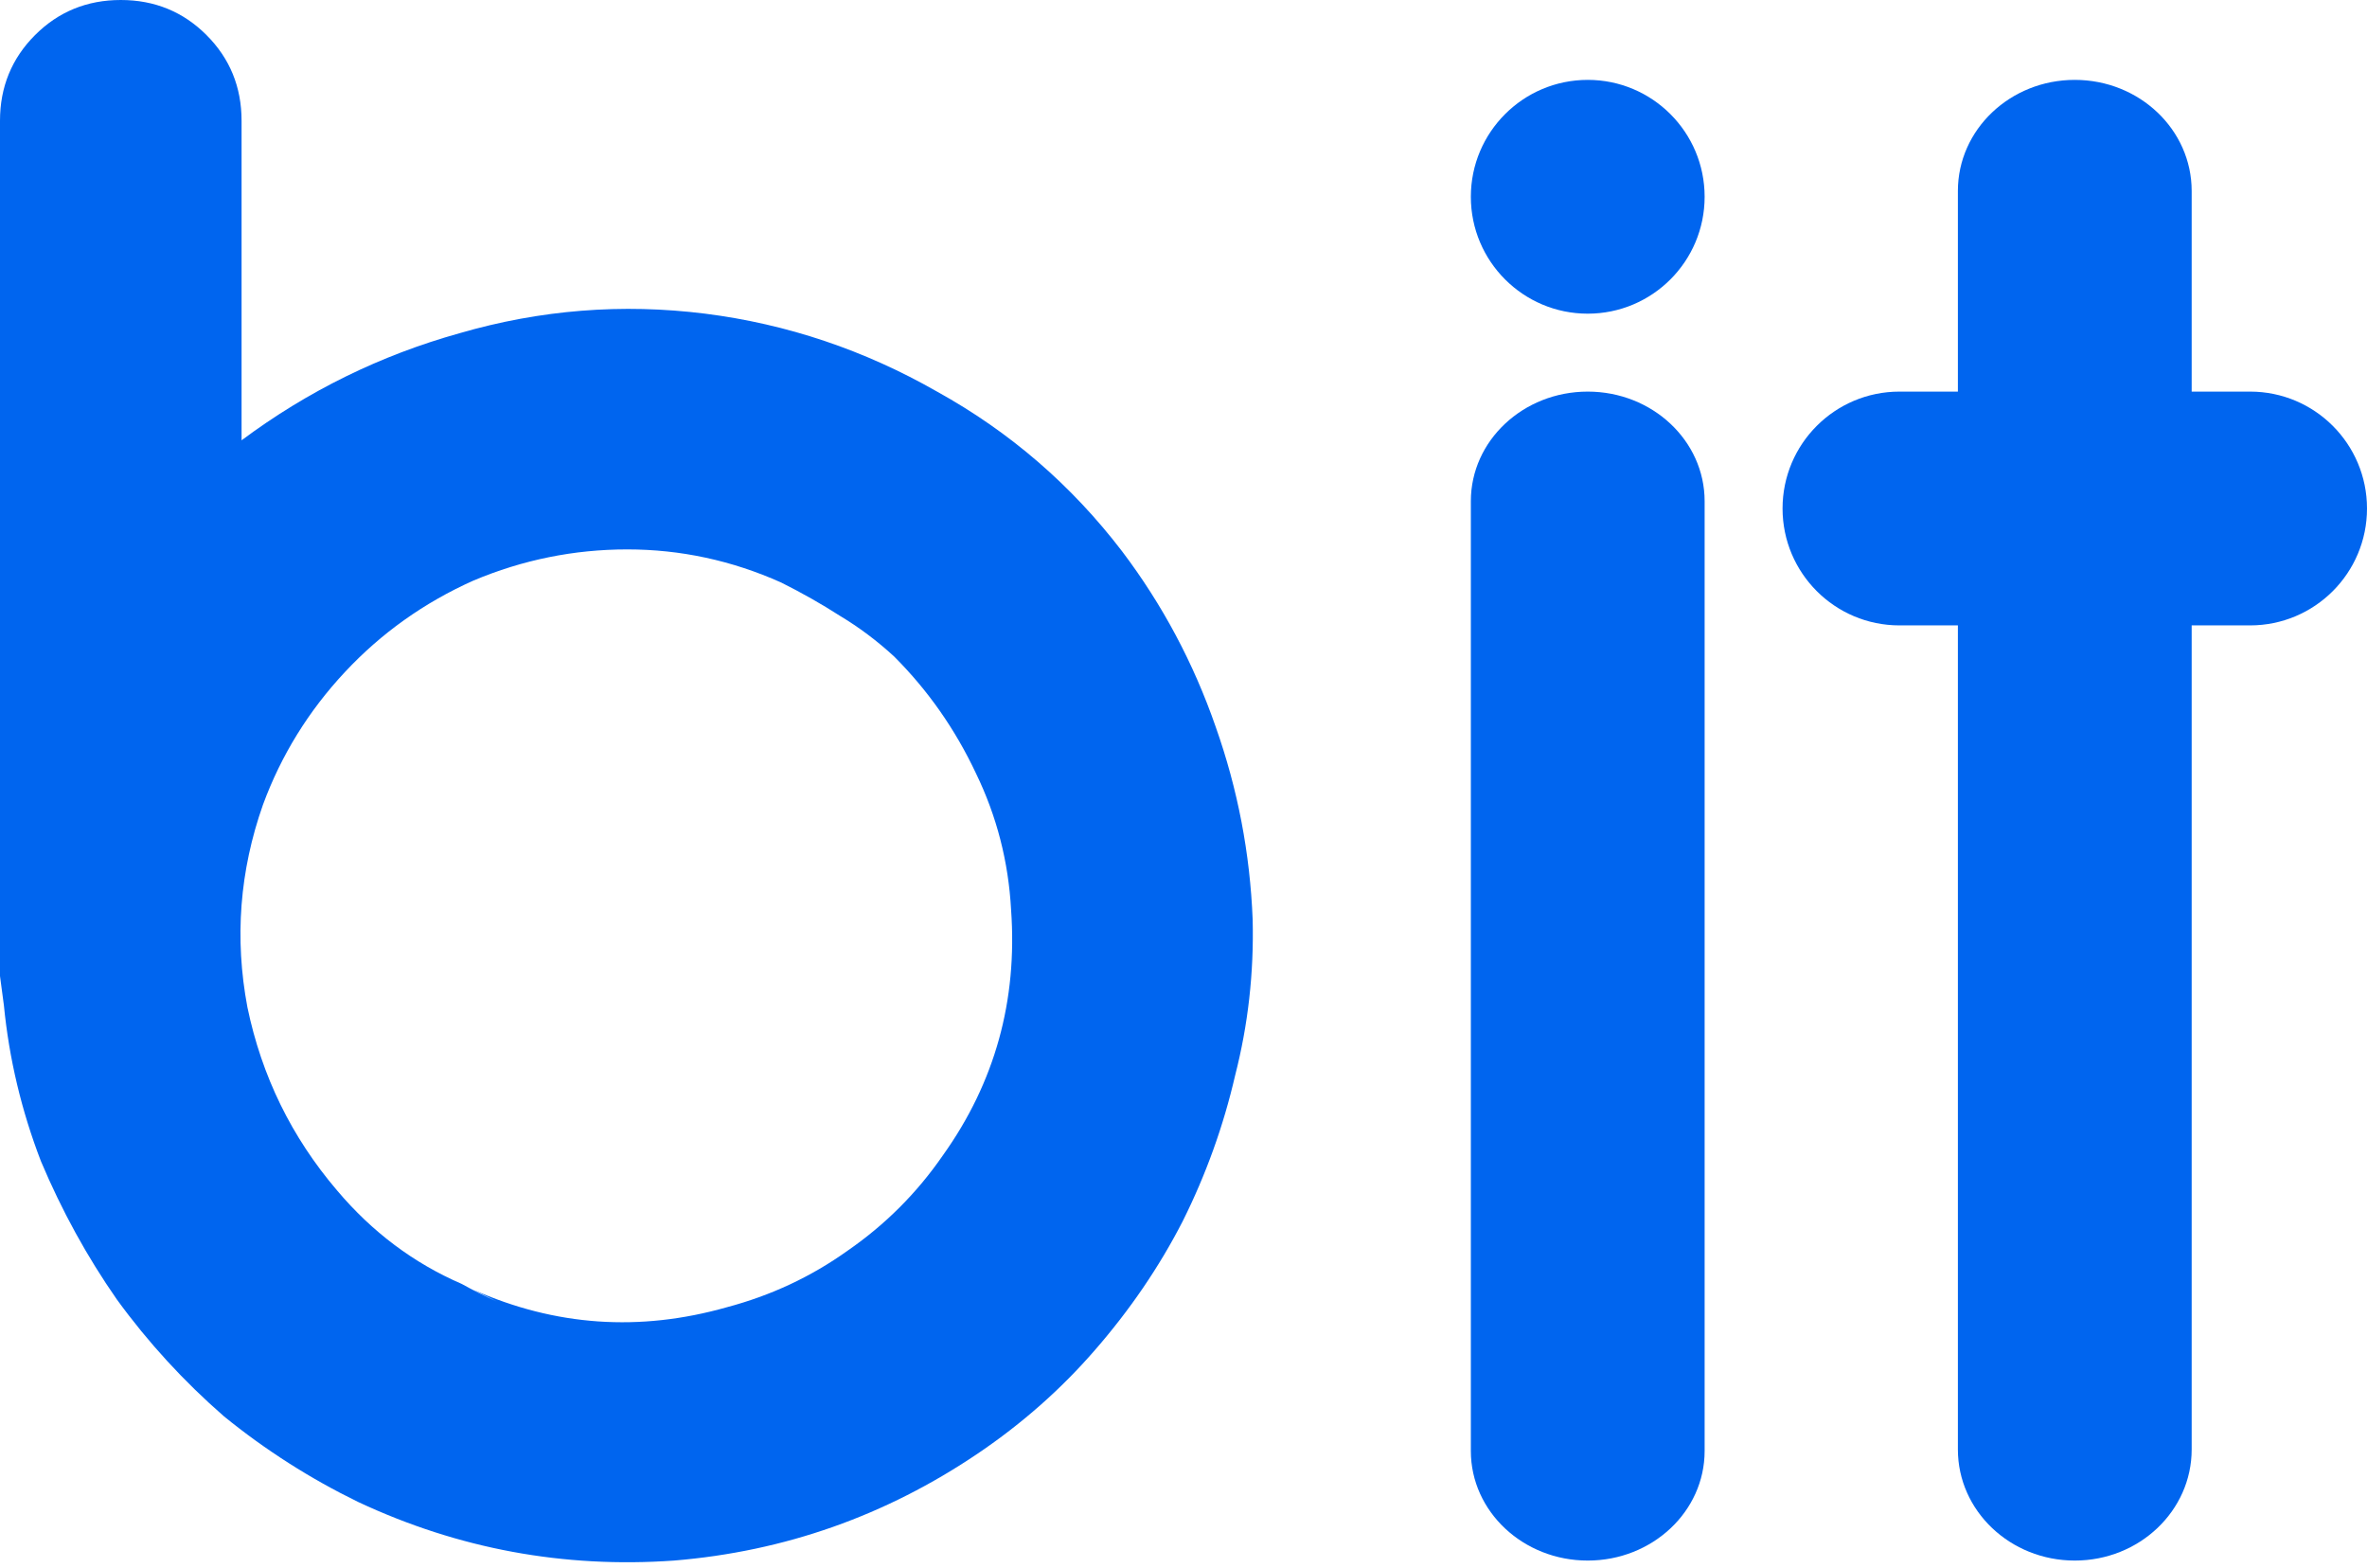 <svg width="243" height="161" viewBox="0 0 243 161" fill="none" xmlns="http://www.w3.org/2000/svg">
<path d="M128.6 94.4C128.733 99.867 128.133 105.2 126.8 110.4C125.6 115.6 123.8 120.6 121.4 125.4C119 130.067 116 134.467 112.4 138.6C108.933 142.6 104.933 146.133 100.4 149.2C90.933 155.6 80.533 159.267 69.2 160.2C57.867 161 47.067 159 36.8 154.2C31.867 151.8 27.267 148.867 23 145.4C18.867 141.8 15.2 137.8 12 133.4C8.933 129 6.333 124.267 4.2 119.2C2.2 114 0.933 108.667 0.4 103.2C0.267 102.133 0.133 101.133 0 100.2C0 99.133 0 98.067 0 97V94.4V12.4C0 8.933 1.2 6 3.6 3.6C6 1.2 8.933 0 12.4 0C15.867 0 18.8 1.2 21.2 3.6C23.6 6 24.8 8.933 24.8 12.4V45.4V45.2C31.6 40.133 39.067 36.467 47.2 34.2C55.467 31.8 63.867 31.133 72.4 32.2C80.8 33.267 88.733 35.933 96.2 40.2C103.667 44.333 110 49.8 115.2 56.6C119.333 62.067 122.533 68.067 124.8 74.6C127.067 81 128.333 87.6 128.6 94.4ZM96.8 118.6C102.133 111.133 104.467 102.733 103.8 93.4C103.533 88.467 102.333 83.8 100.2 79.4C98.067 74.867 95.267 70.867 91.8 67.4C90.067 65.8 88.2 64.4 86.2 63.2C84.333 62 82.333 60.867 80.2 59.8C75.133 57.533 69.867 56.4 64.4 56.4C58.933 56.4 53.667 57.467 48.6 59.6C43.533 61.867 39.133 65 35.4 69C31.667 73 28.867 77.533 27 82.6C24.6 89.4 24.067 96.333 25.4 103.4C26.867 110.467 29.933 116.733 34.6 122.2C38.2 126.467 42.467 129.667 47.4 131.8C48.6 132.467 49.8 133.067 51 133.6C52.333 134.133 53.667 134.667 55 135.2C53.933 134.8 52.867 134.4 51.8 134C50.733 133.467 49.667 132.933 48.6 132.4C57 136.133 65.667 136.733 74.6 134.2C79.133 133 83.267 131.067 87 128.4C90.867 125.733 94.133 122.467 96.8 118.6Z" fill="#0065EF"/>
<path d="M175 51.45C175 45.237 169.627 40.2 163 40.2C156.373 40.2 151 45.237 151 51.45V148.95C151 155.163 156.373 160.2 163 160.2C169.627 160.2 175 155.163 175 148.95V51.45Z" fill="#0065EF"/>
<path d="M163 32.2C169.627 32.2 175 26.827 175 20.2C175 13.572 169.627 8.2 163 8.2C156.373 8.2 151 13.572 151 20.2C151 26.827 156.373 32.2 163 32.2Z" fill="#0065EF"/>
<path d="M225 19.6C225 13.304 219.627 8.2 213 8.2C206.373 8.2 201 13.304 201 19.6V148.8C201 155.096 206.373 160.2 213 160.2C219.627 160.2 225 155.096 225 148.8V19.6Z" fill="#0065EF"/>
<path d="M231 40.2H195C188.373 40.2 183 45.572 183 52.2C183 58.827 188.373 64.2 195 64.2H231C237.627 64.2 243 58.827 243 52.2C243 45.572 237.627 40.2 231 40.2Z" fill="#0065EF"/>
</svg>
